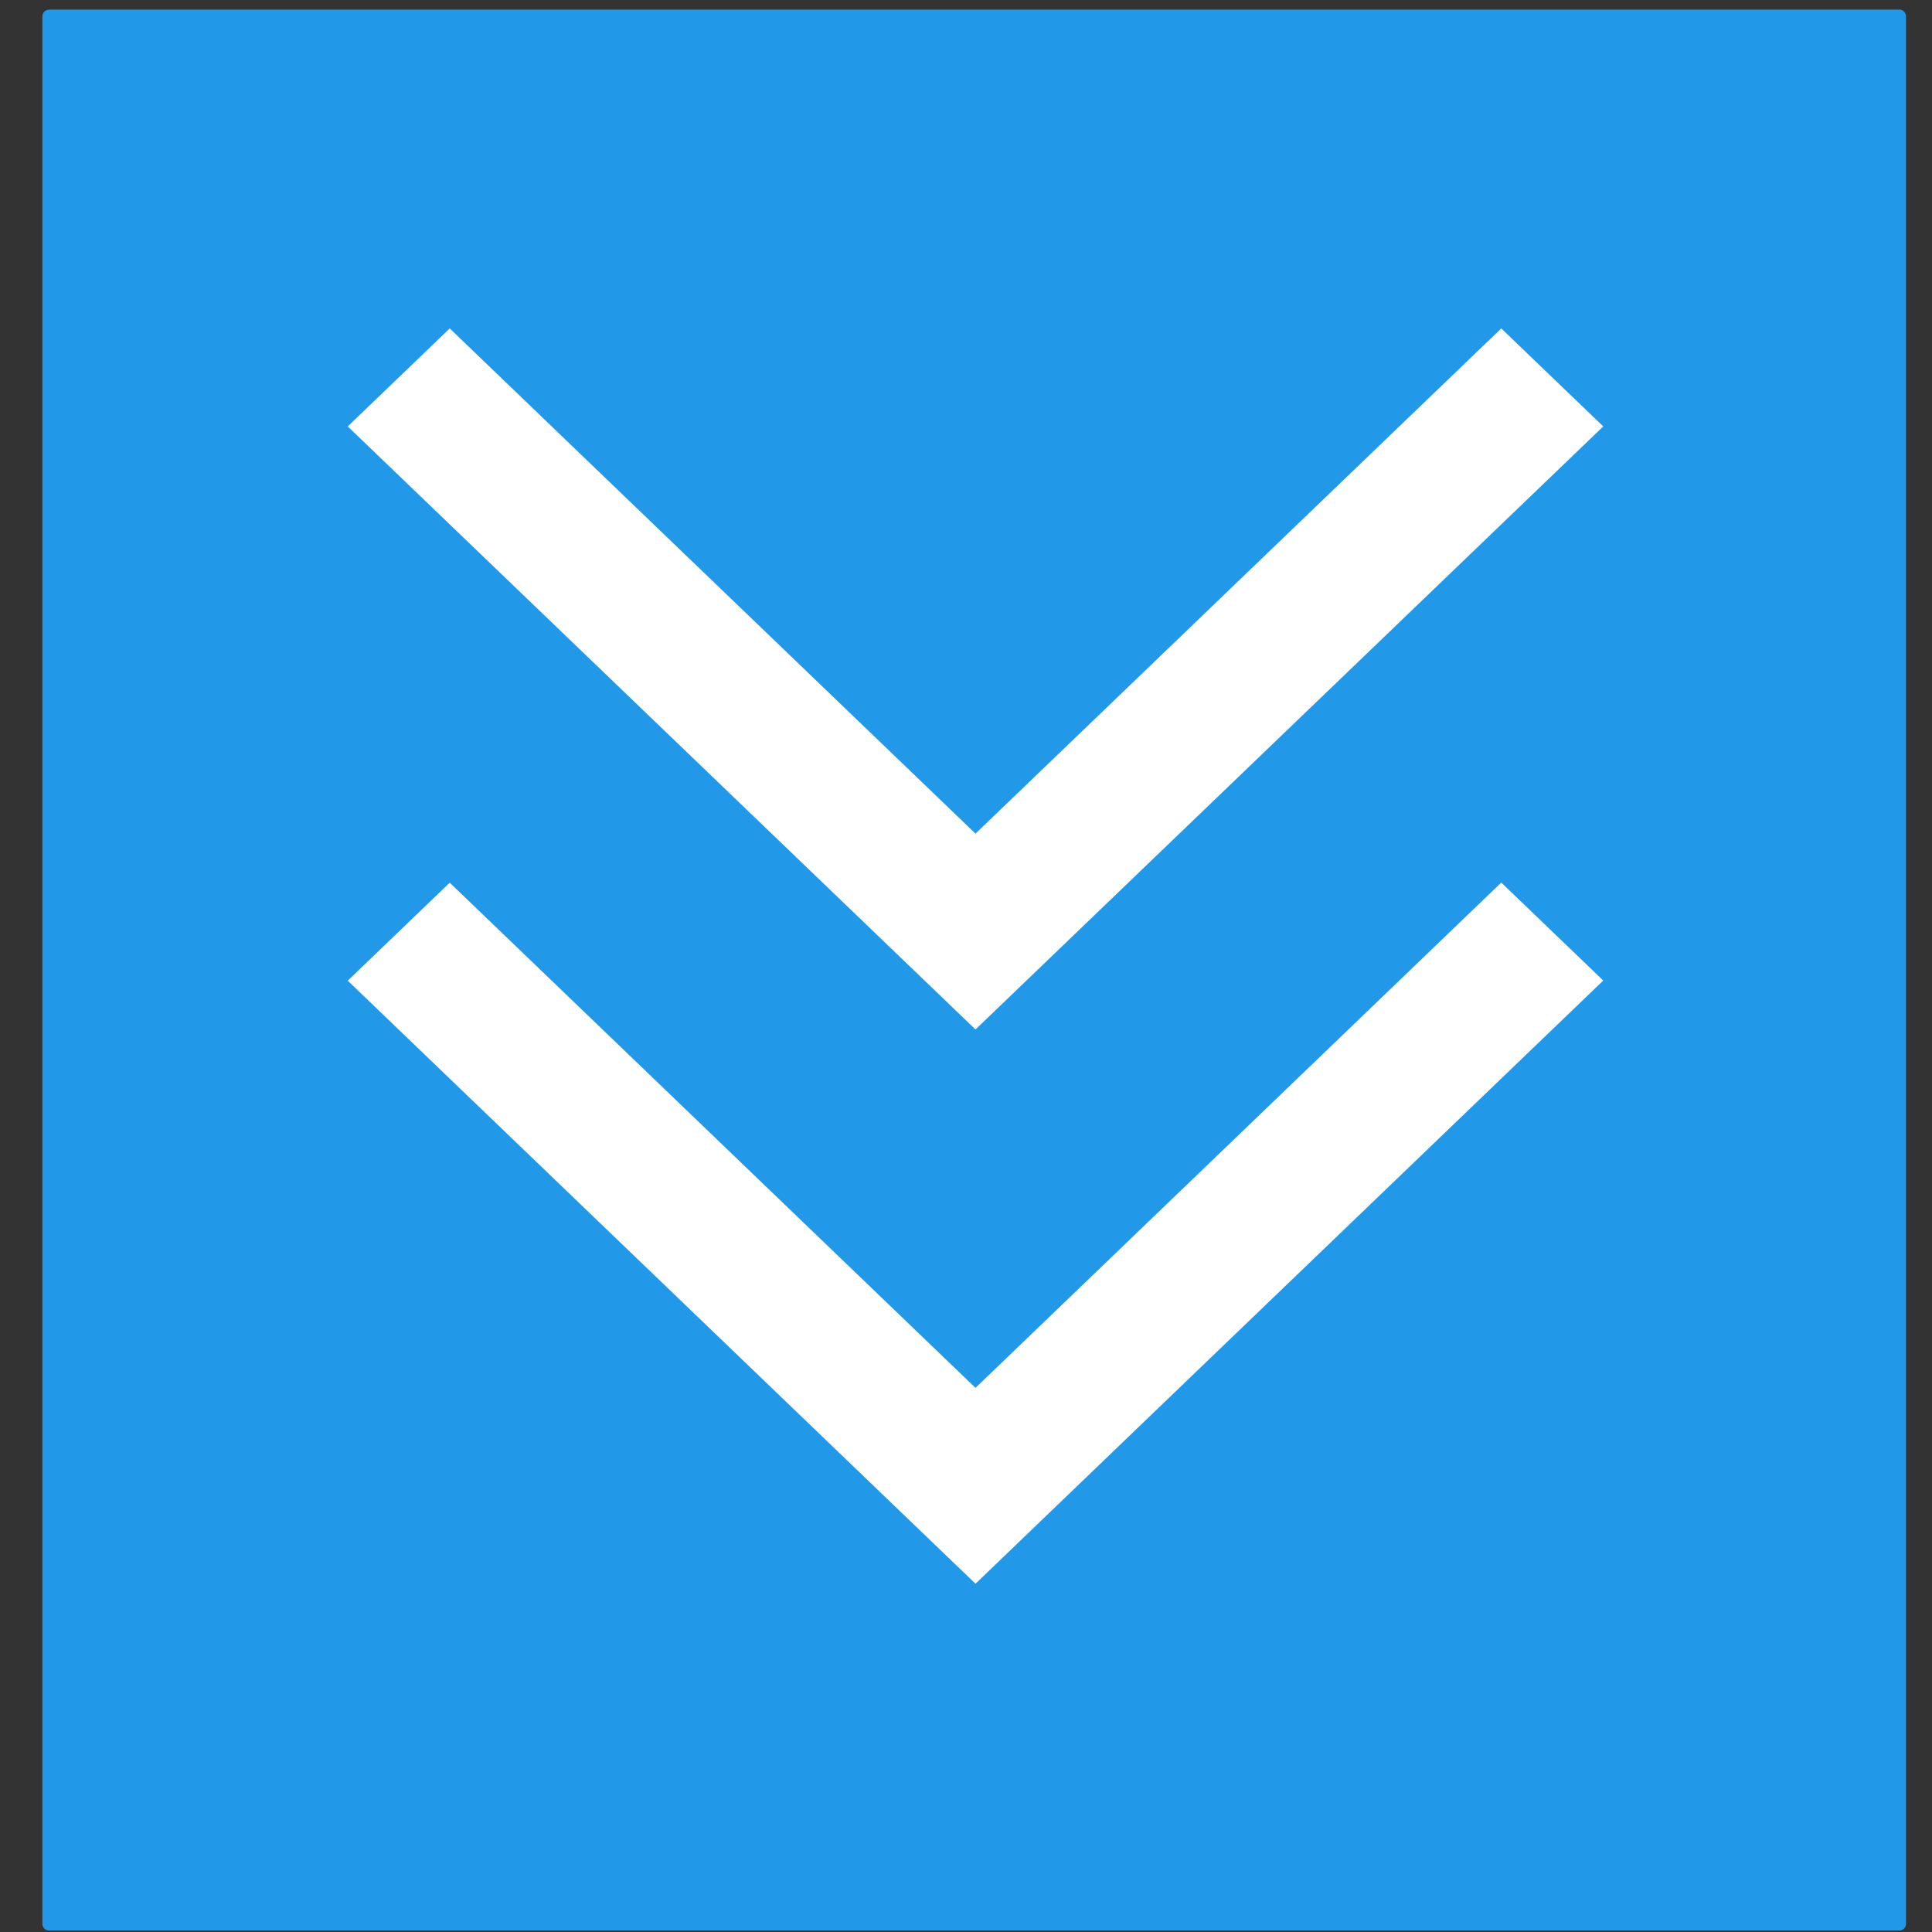<?xml version="1.0" encoding="UTF-8" standalone="no"?>
<!-- Svg Vector Icons : http://www.onlinewebfonts.com/icon -->

<svg
   xmlns:dc="http://purl.org/dc/elements/1.1/"
   xmlns:cc="http://creativecommons.org/ns#"
   xmlns:rdf="http://www.w3.org/1999/02/22-rdf-syntax-ns#"
   xmlns:svg="http://www.w3.org/2000/svg"
   xmlns="http://www.w3.org/2000/svg"
   xmlns:sodipodi="http://sodipodi.sourceforge.net/DTD/sodipodi-0.dtd"
   xmlns:inkscape="http://www.inkscape.org/namespaces/inkscape"
   version="1.1"
   x="0px"
   y="0px"
   viewBox="0 0 1000 1000"
   enable-background="new 0 0 1000 1000"
   xml:space="preserve"
   id="svg2"
   inkscape:version="0.91 r13725"
   sodipodi:docname="hide.svg"><rect x="0" y="0" width="1000" height="1000" fill="#333333" stroke="none"/><defs
     id="defs12" /><sodipodi:namedview
     pagecolor="#ffffff"
     bordercolor="#666666"
     borderopacity="1"
     objecttolerance="10"
     gridtolerance="10"
     guidetolerance="10"
     inkscape:pageopacity="0"
     inkscape:pageshadow="2"
     inkscape:window-width="1920"
     inkscape:window-height="1141"
     id="namedview10"
     showgrid="false"
     inkscape:zoom="0.236"
     inkscape:cx="-542.37288"
     inkscape:cy="500"
     inkscape:window-x="1920"
     inkscape:window-y="26"
     inkscape:window-maximized="1"
     inkscape:current-layer="svg2" /><rect
     style="opacity:1;fill:#2199e8;fill-opacity:1;fill-rule:nonzero;stroke:#2199e8;stroke-width:7;stroke-linecap:butt;stroke-linejoin:round;stroke-miterlimit:4;stroke-dasharray:none;stroke-dashoffset:0;stroke-opacity:1;"
     id="rect4140"
     width="957.627"
     height="987.288"
     x="25.424"
     y="8.475" /><g
     id="g6"
     style="fill:#0000ff;fill-opacity:1"
     transform="matrix(0.69,0,0,0.663,159.916,163.367)"><path
       d="M 970.9,86.5 894.4,10 500,404.4 105.6,10 29.1,86.5 500,557.3 970.9,86.5 Z M 500,837.1 105.6,442.7 29.1,519.2 500,990 970.9,519.1 894.4,442.6 500,837.1 Z"
       id="path8"
       style="fill:#ffffff;fill-opacity:1"
       inkscape:connector-curvature="0" /></g></svg>
